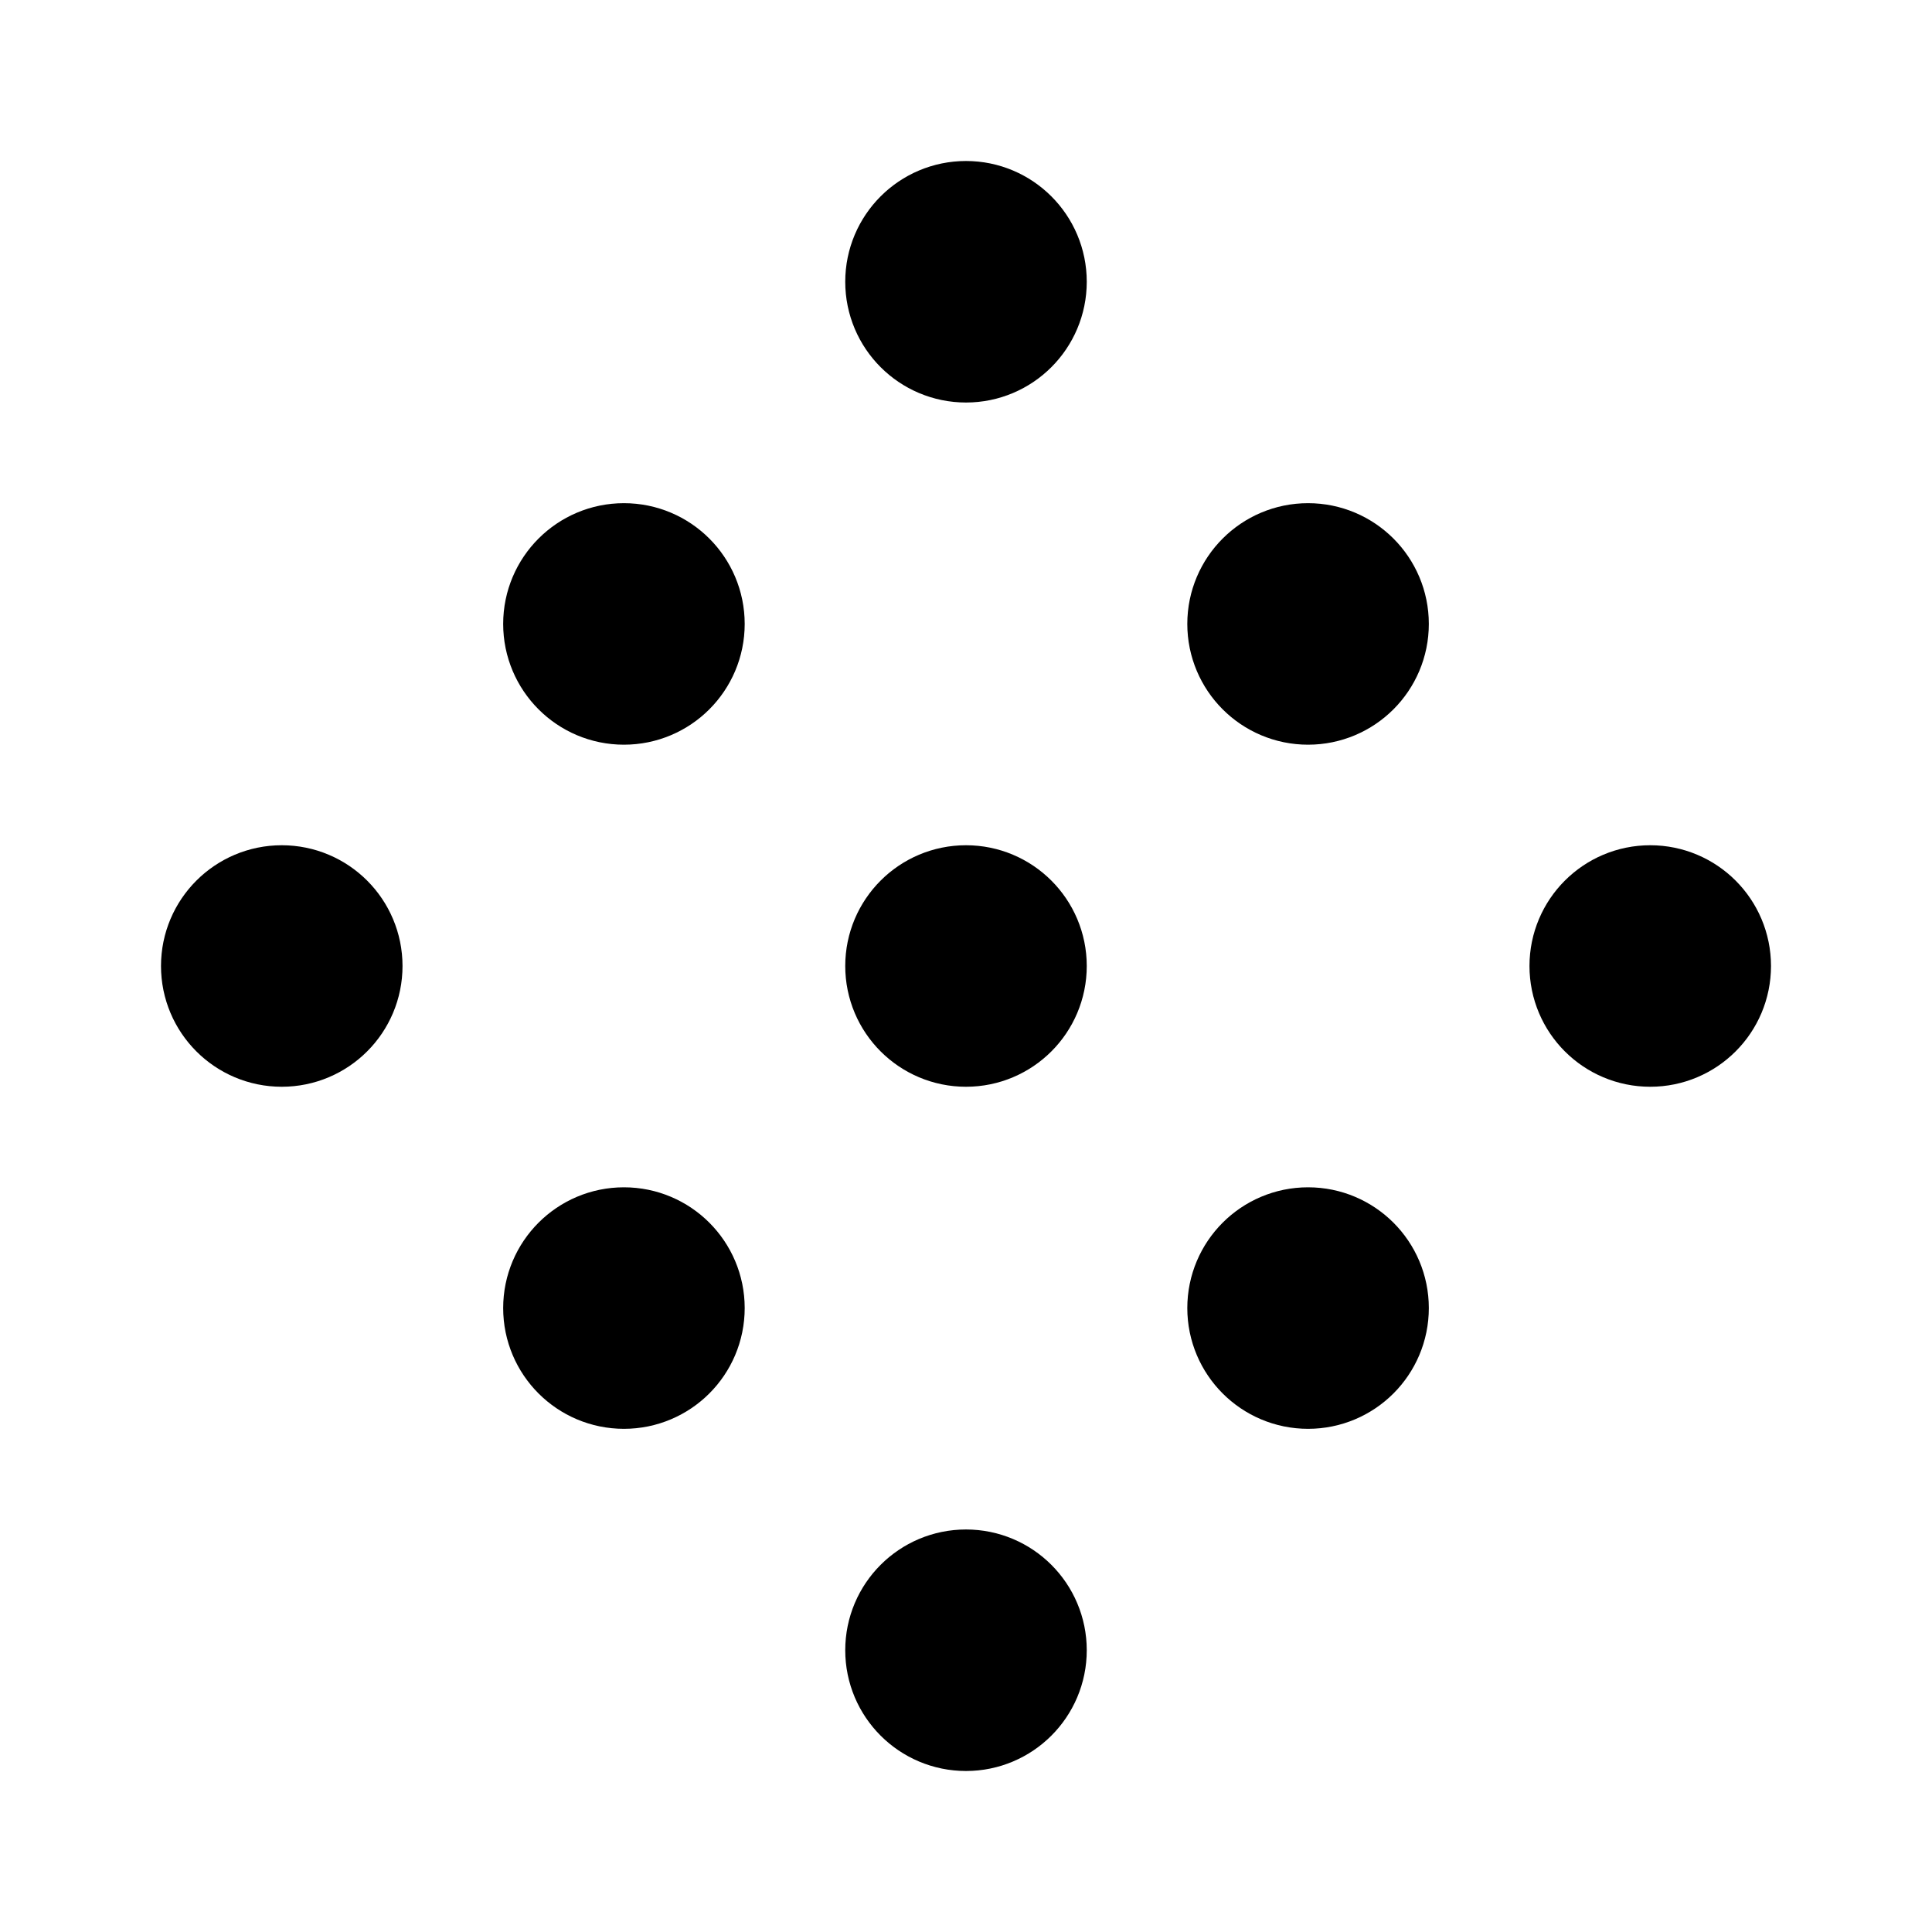 <svg xmlns="http://www.w3.org/2000/svg" width="76" height="76" fill="none" stroke="#000" stroke-width="12" viewBox="0 0 192 192"><circle cx="28.001" cy="96" r="6.001"/><circle cx="62.006" cy="62.006" r="6.001"/><circle cx="96" cy="28.001" r="6.001"/><circle cx="62.006" cy="129.994" r="6.001"/><circle cx="96" cy="96" r="6.001"/><circle cx="129.994" cy="62.006" r="6.001"/><circle cx="96" cy="163.999" r="6.001"/><circle cx="129.994" cy="129.994" r="6.001"/><circle cx="163.999" cy="96" r="6.001"/></svg>